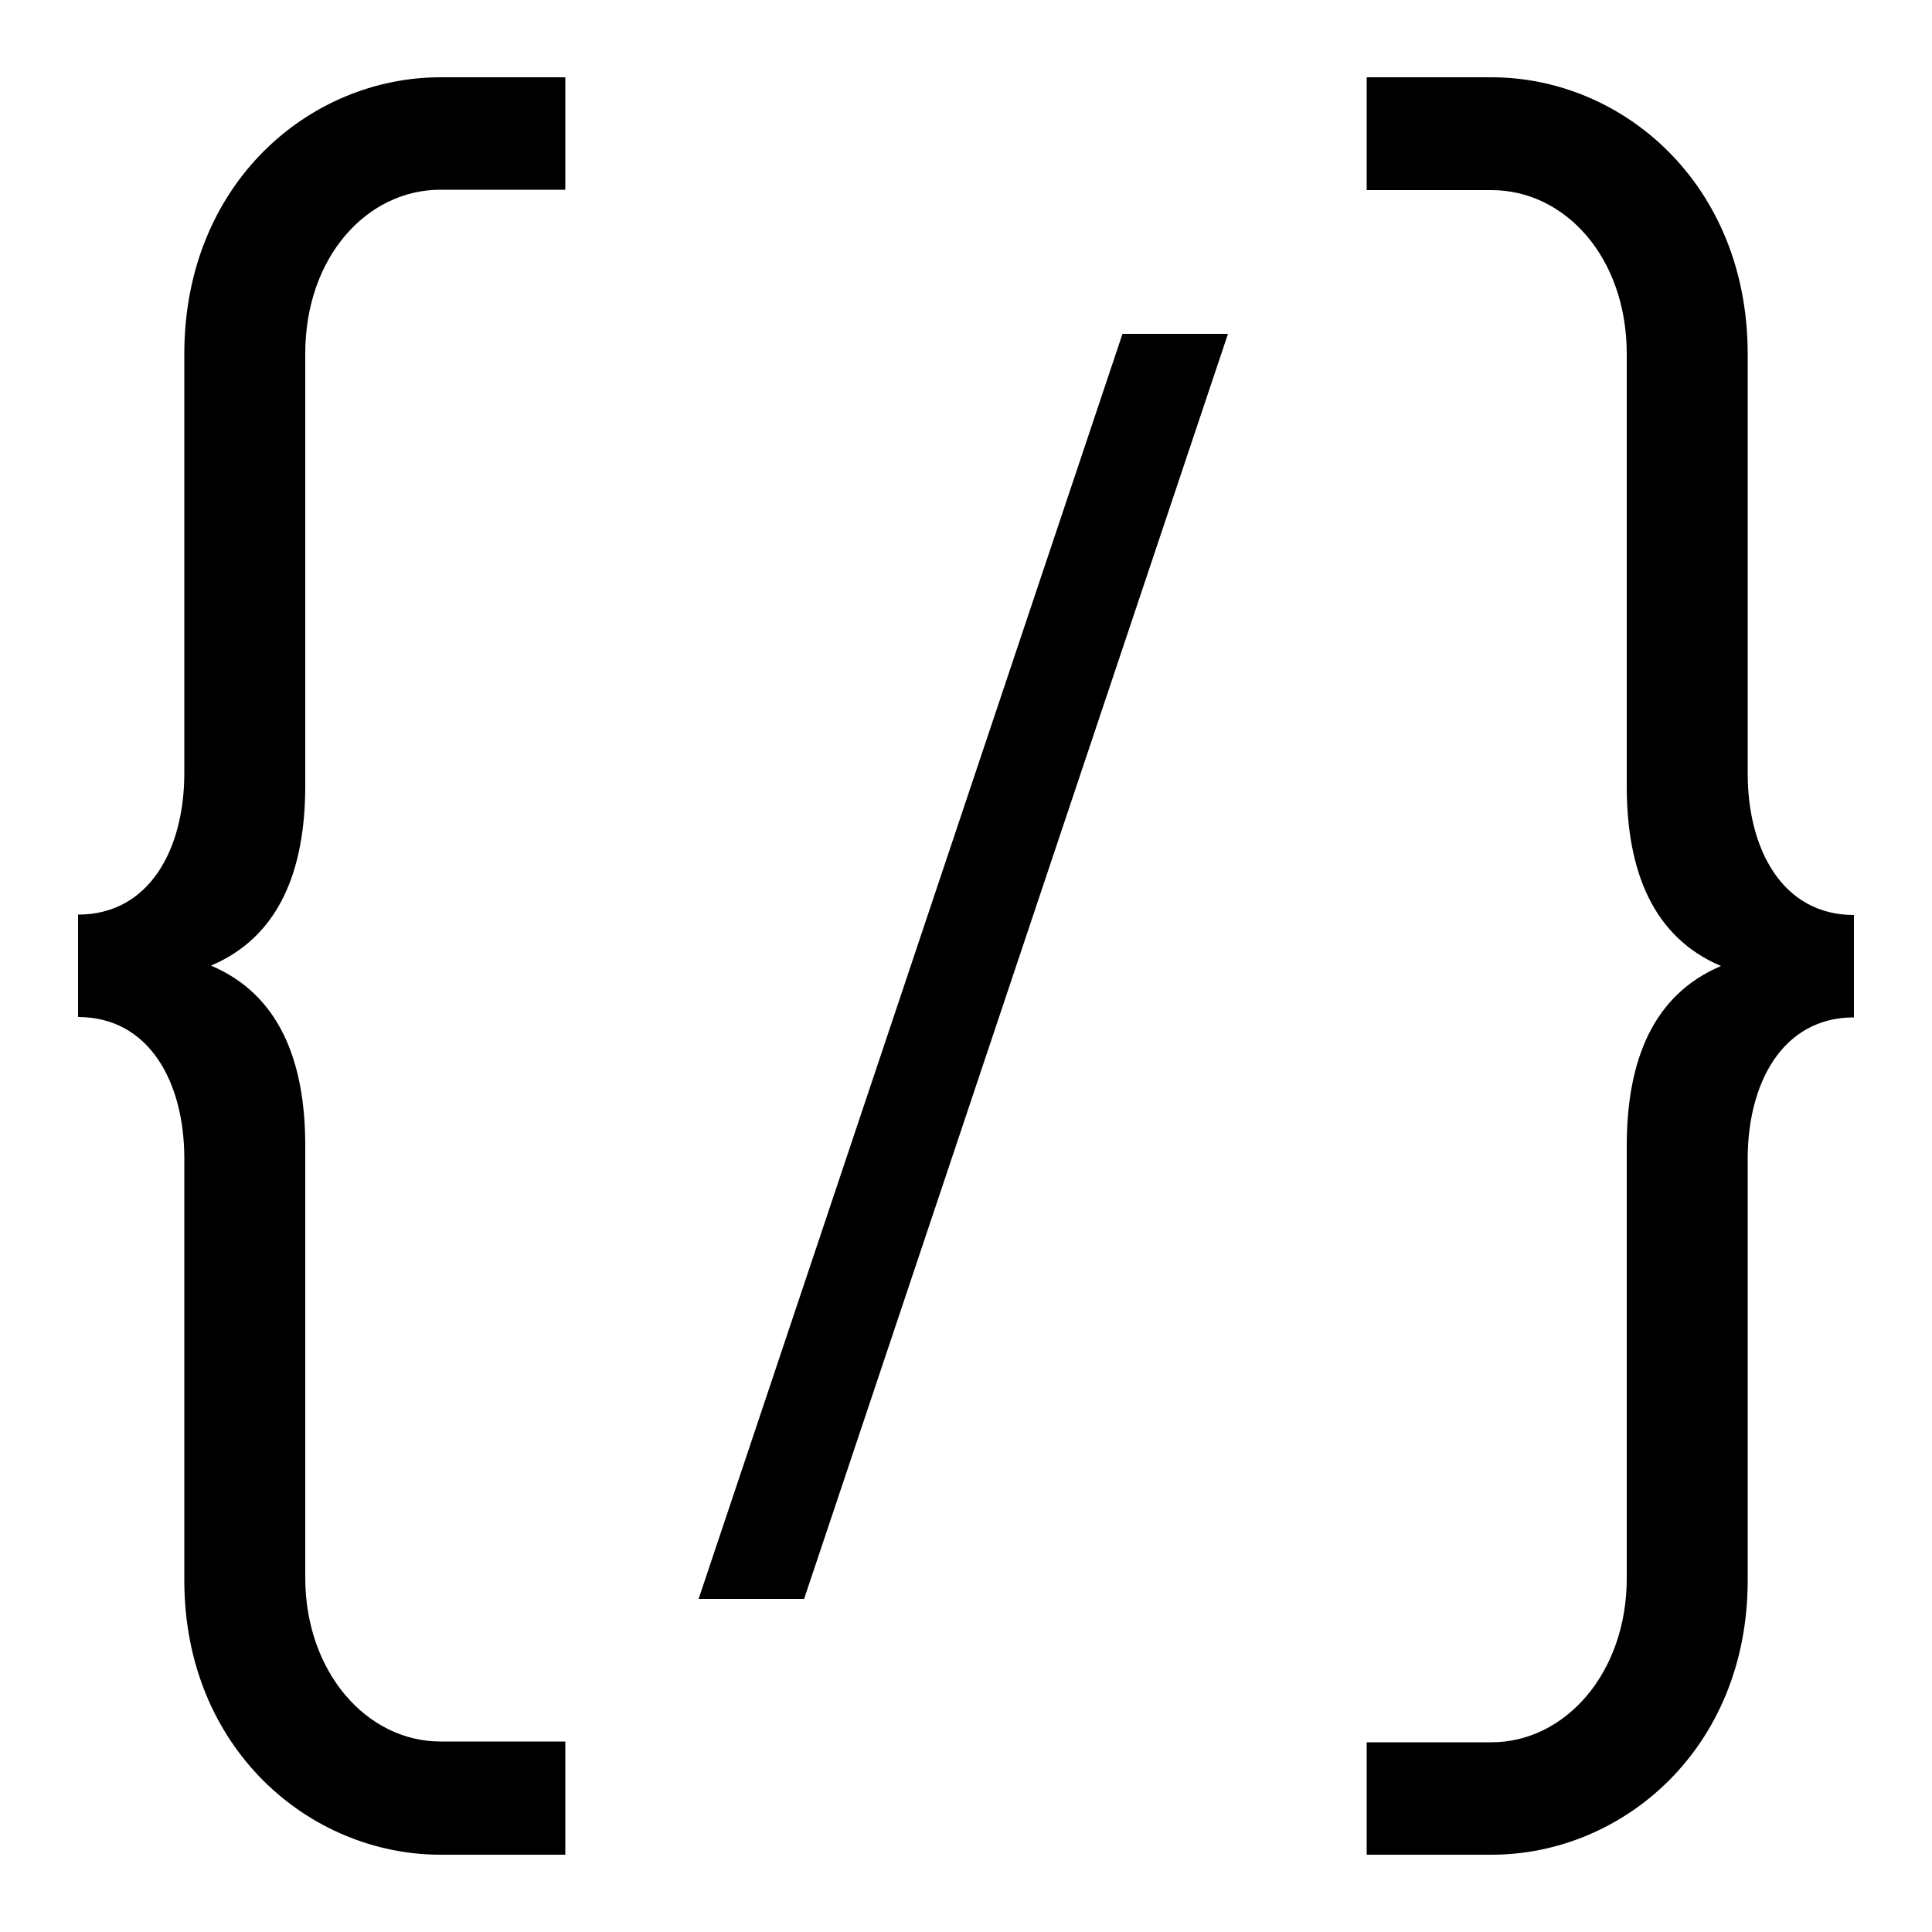 <?xml version="1.0" encoding="utf-8"?>
<!-- Generator: Adobe Illustrator 20.1.0, SVG Export Plug-In . SVG Version: 6.00 Build 0)  -->
<svg version="1.1" id="Layer_1" xmlns="http://www.w3.org/2000/svg" xmlns:xlink="http://www.w3.org/1999/xlink" x="0px" y="0px"
	 width="500px" height="500px" viewBox="0 0 500 500" enable-background="new 0 0 500 500" xml:space="preserve">
<path d="M290.5,86.4h27.3L208.1,413.8h-27.3L290.5,86.4z M386,450.9c19.1,0,35-18,35-42.4V296.6c0-22.3,6.9-39.2,24.4-46.6
	c-17.5-7.4-24.4-24.4-24.4-46.6V91.6c0-24.9-15.9-42.4-35-42.4h-32.3V20H386c33.9,0,66.3,27.6,66.3,71.6v108.6
	c0,19.6,9,36.6,27.5,36.6v26.5c-18.5,0-27.5,17-27.5,36.6V409c0,43.5-32.3,71-66.3,71h-32.3v-29.1H386z M146.3,450.9V480H114
	c-33.9,0-66.3-27.5-66.3-71V299.8c0-19.6-9-36.6-27.5-36.6v-26.5c18.5,0,27.5-17,27.5-36.6V91.6c0-44,32.3-71.6,66.3-71.6h32.3v29.1
	H114c-19.1,0-35,17.5-35,42.4v111.8c0,22.2-6.9,39.2-24.4,46.6c17.5,7.4,24.4,24.4,24.4,46.6v111.8c0,24.4,15.9,42.4,35,42.4H146.3z
	"/>
</svg>
